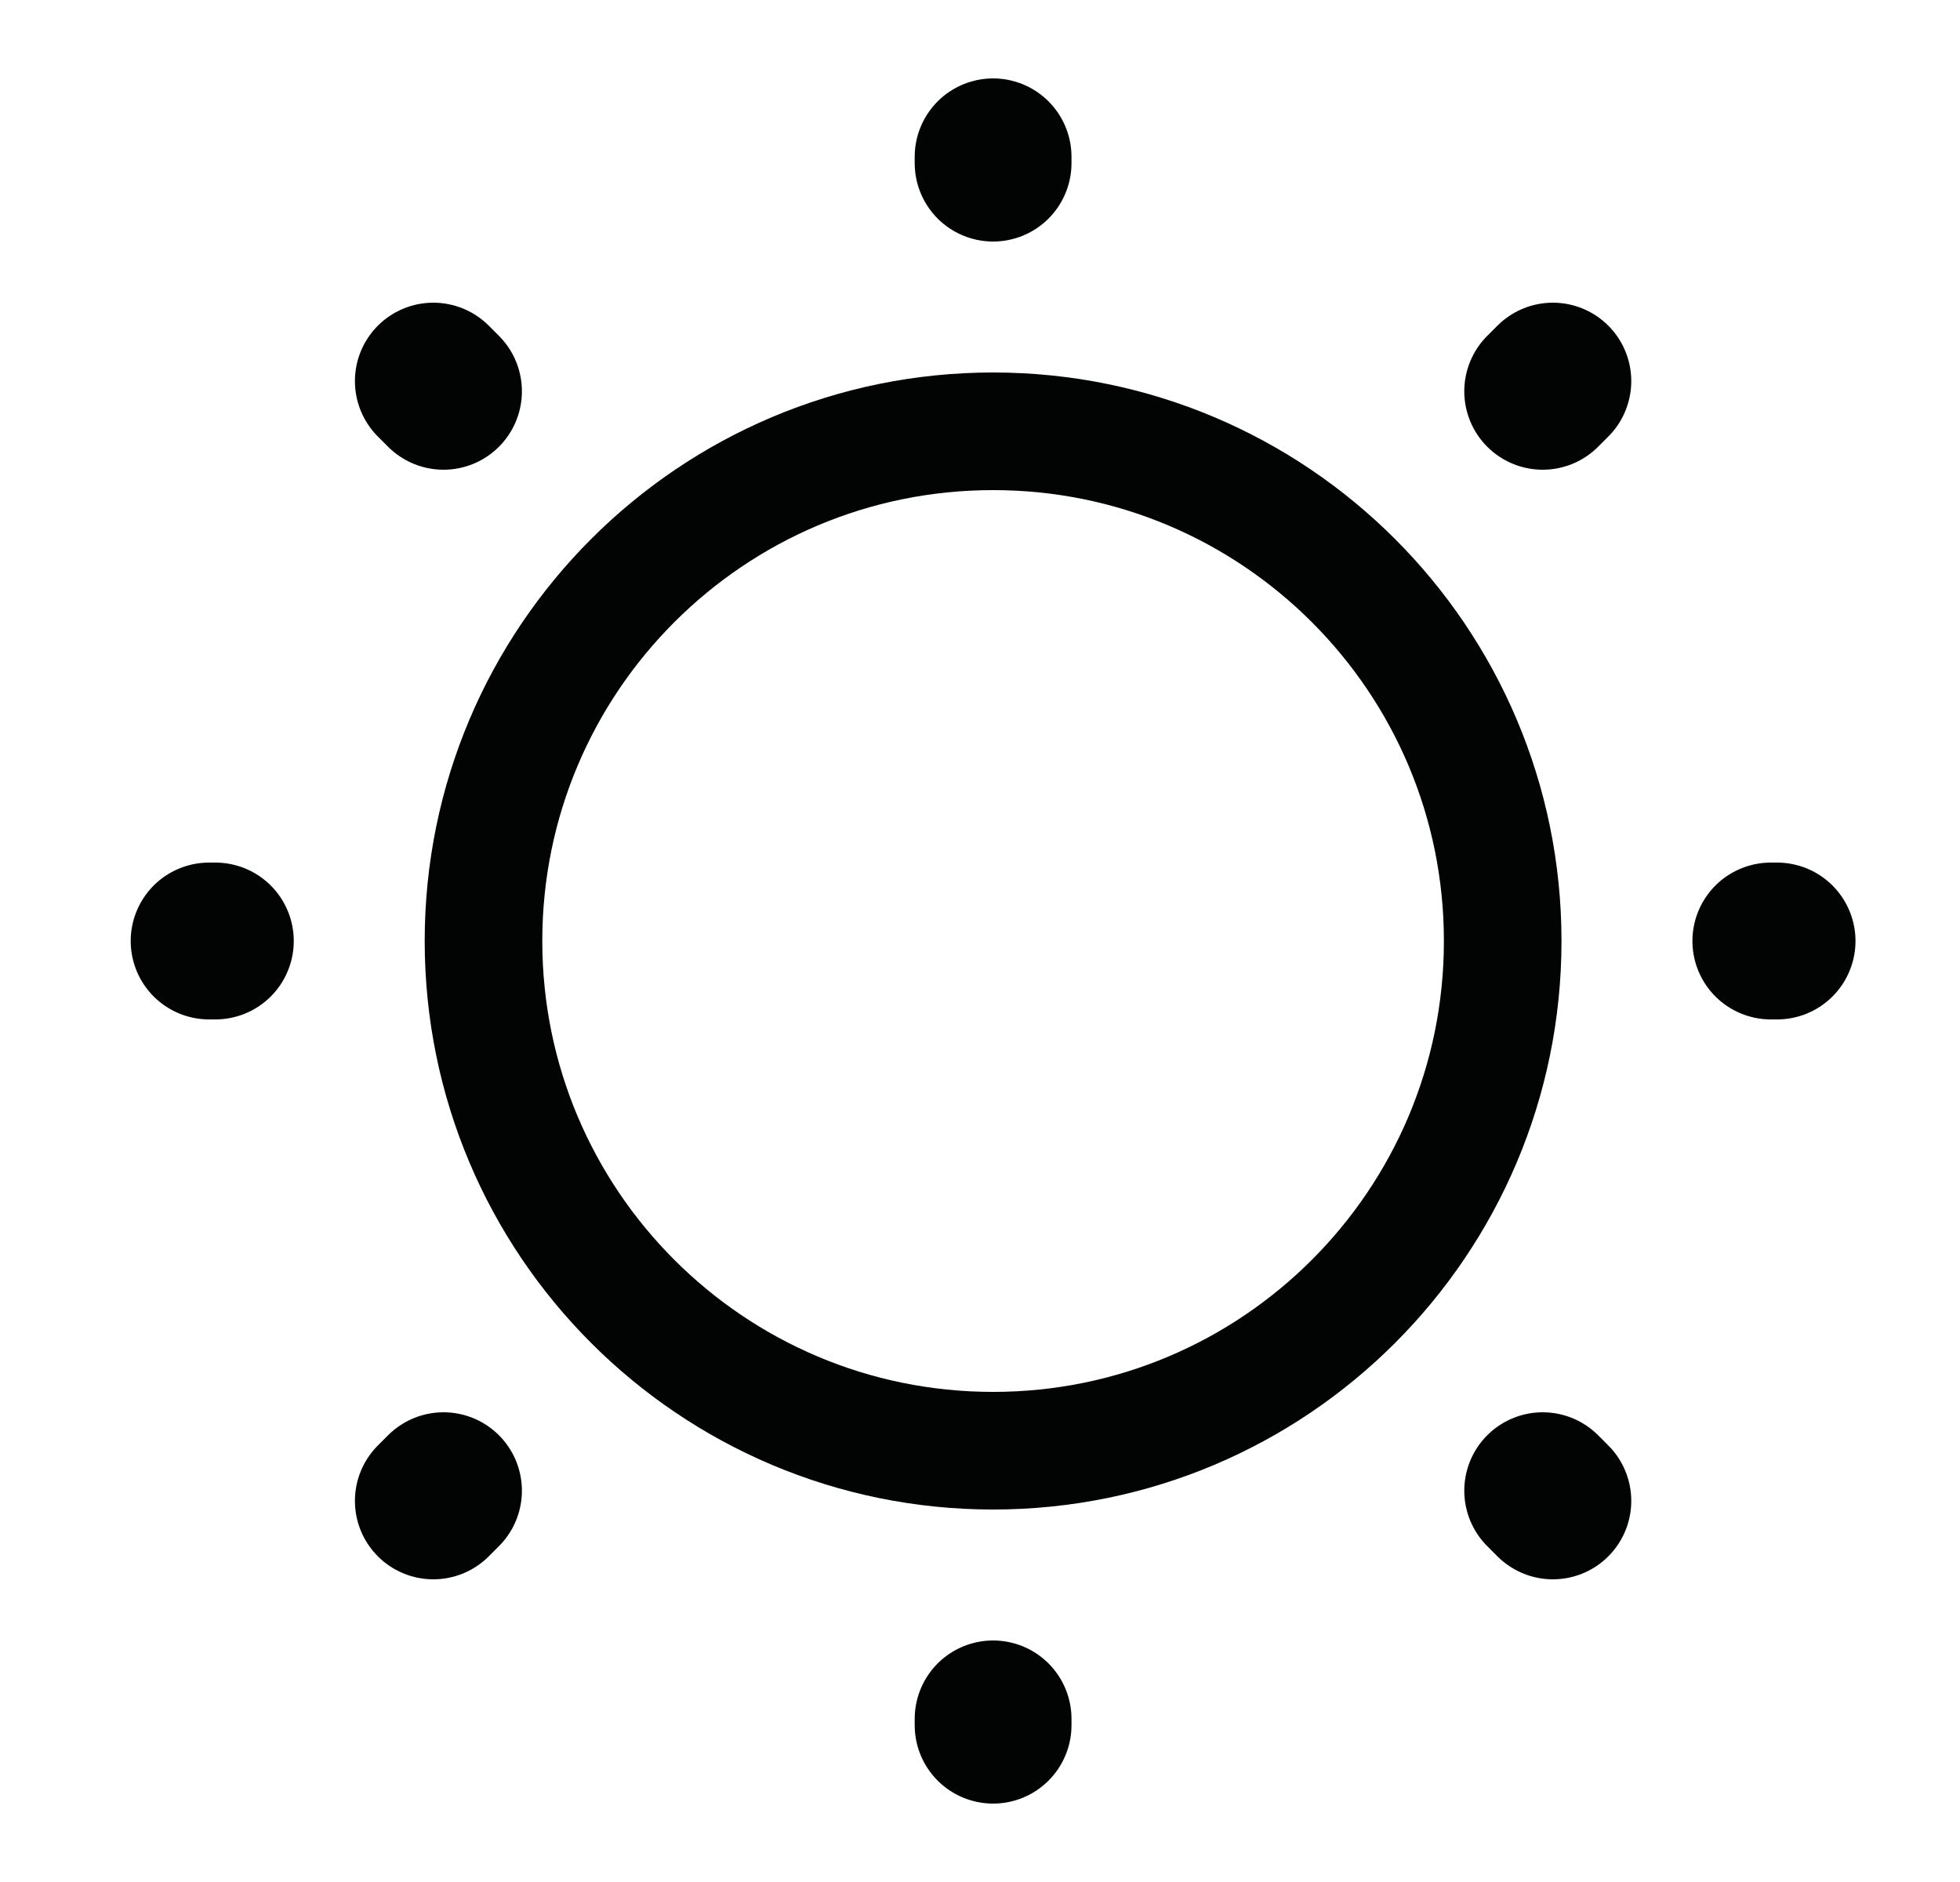 <svg width="25" height="24" viewBox="0 0 25 24" fill="none" xmlns="http://www.w3.org/2000/svg">
<path d="M12.667 18.5C16.257 18.5 19.167 15.59 19.167 12C19.167 8.41 16.257 5.5 12.667 5.5C9.077 5.5 6.167 8.41 6.167 12C6.167 15.59 9.077 18.5 12.667 18.5Z" stroke="#020303" stroke-width="1.5" stroke-linecap="round" stroke-linejoin="round"/>
<path d="M19.807 19.14L19.677 19.01M19.677 4.99L19.807 4.86L19.677 4.99ZM5.527 19.14L5.657 19.01L5.527 19.14ZM12.667 2.08V2V2.08ZM12.667 22V21.92V22ZM2.747 12H2.667H2.747ZM22.667 12H22.587H22.667ZM5.657 4.99L5.527 4.86L5.657 4.99Z" stroke="#020303" stroke-width="2" stroke-linecap="round" stroke-linejoin="round"/>
</svg>
